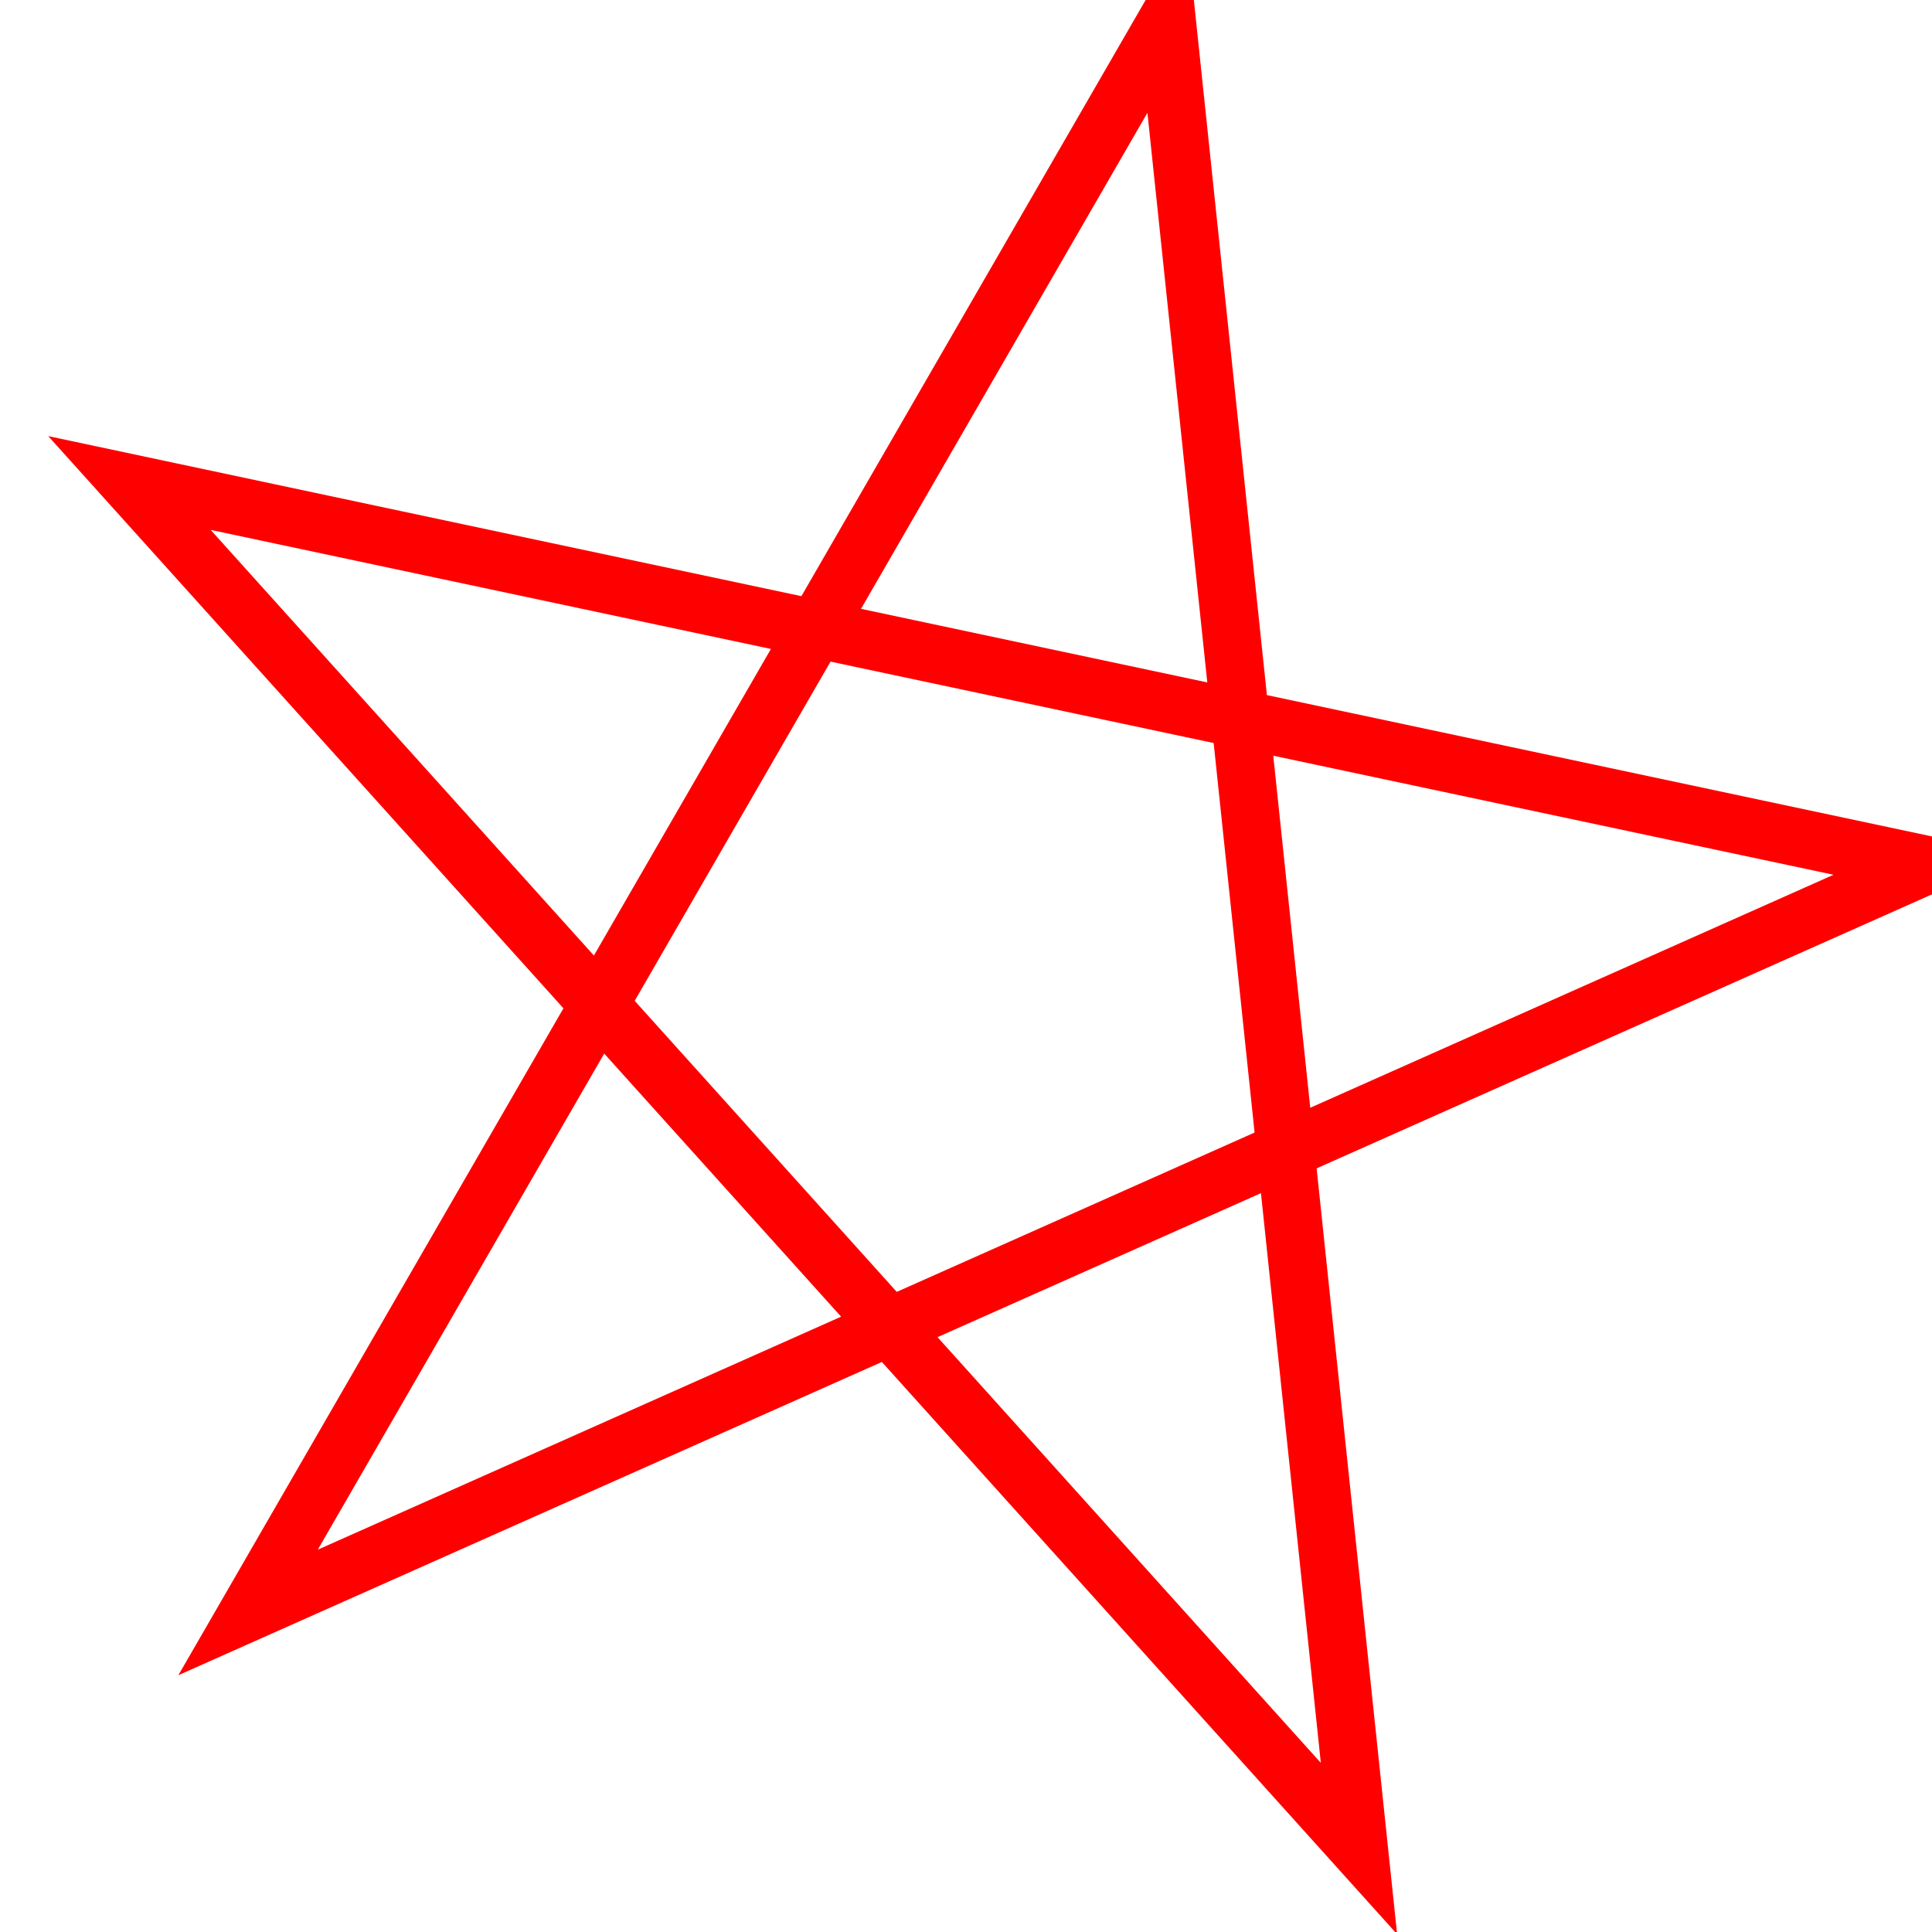 <svg xmlns="http://www.w3.org/2000/svg" version="1.1" width='100' height='100'>
<style type="text/css">
<![CDATA[
	polygon:hover, polygon.active { fill: red; }
]]>
</style>
<polygon points="70.34,95.68 60.40,1.09 12.84,83.46 99.73,44.77 6.70,25" style="fill: white; stroke: red; stroke-width: 3; fill-rule: nonzero;"/>
</svg>